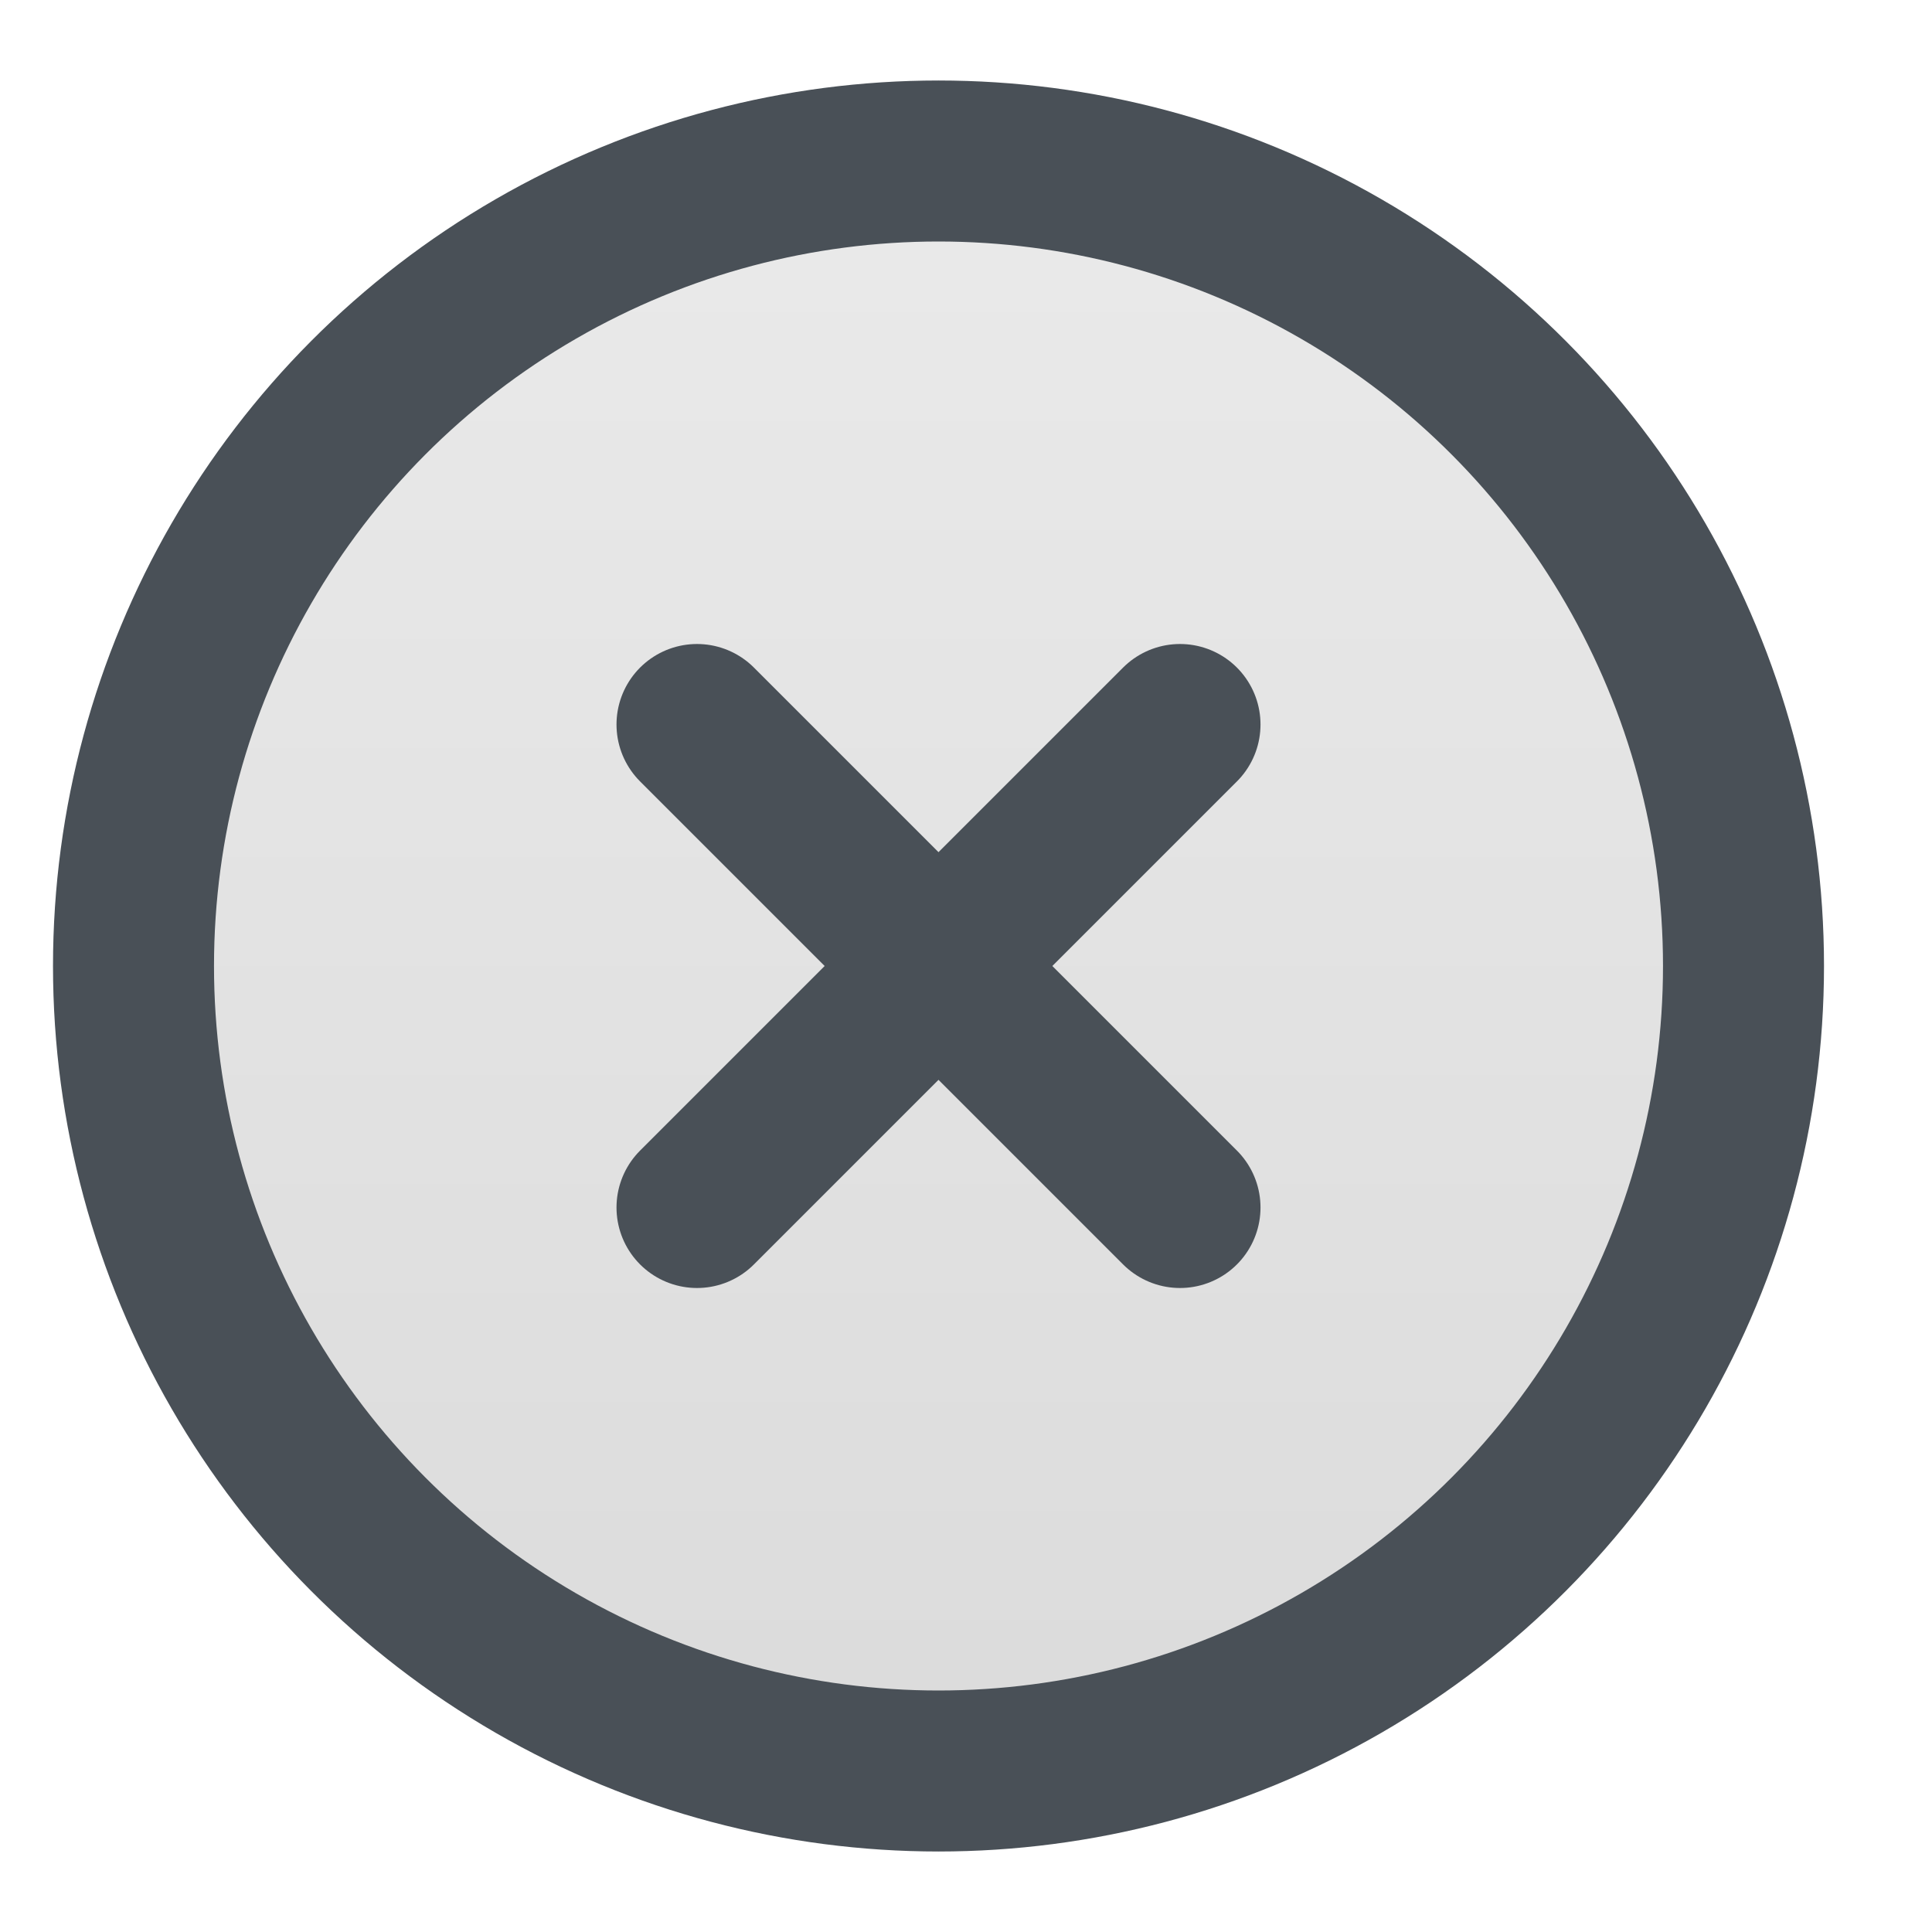 <svg xmlns="http://www.w3.org/2000/svg" xmlns:xlink="http://www.w3.org/1999/xlink" width="30" height="30" viewBox="0 0 30 30"><defs><style>.a{opacity:0;}.a,.b{fill:url(#a);}.b,.c{stroke:#495057;stroke-linecap:round;stroke-linejoin:round;stroke-width:2.5px;}.c{fill:none;}</style><linearGradient id="a" x1="0.5" x2="0.5" y2="1" gradientUnits="objectBoundingBox"><stop offset="0" stop-color="#eaeaea"/><stop offset="1" stop-color="#dbdbdb"/></linearGradient></defs><g transform="translate(0 0)"><rect class="a" width="30" height="30" transform="translate(0 0)"/><g transform="translate(2.073 2.5)"><circle class="b" cx="12.5" cy="12.5" r="12.5"/><line class="c" x1="7.5" y2="7.5" transform="translate(8.75 8.75)"/><line class="c" x2="7.5" y2="7.5" transform="translate(8.75 8.75)"/></g></g></svg>